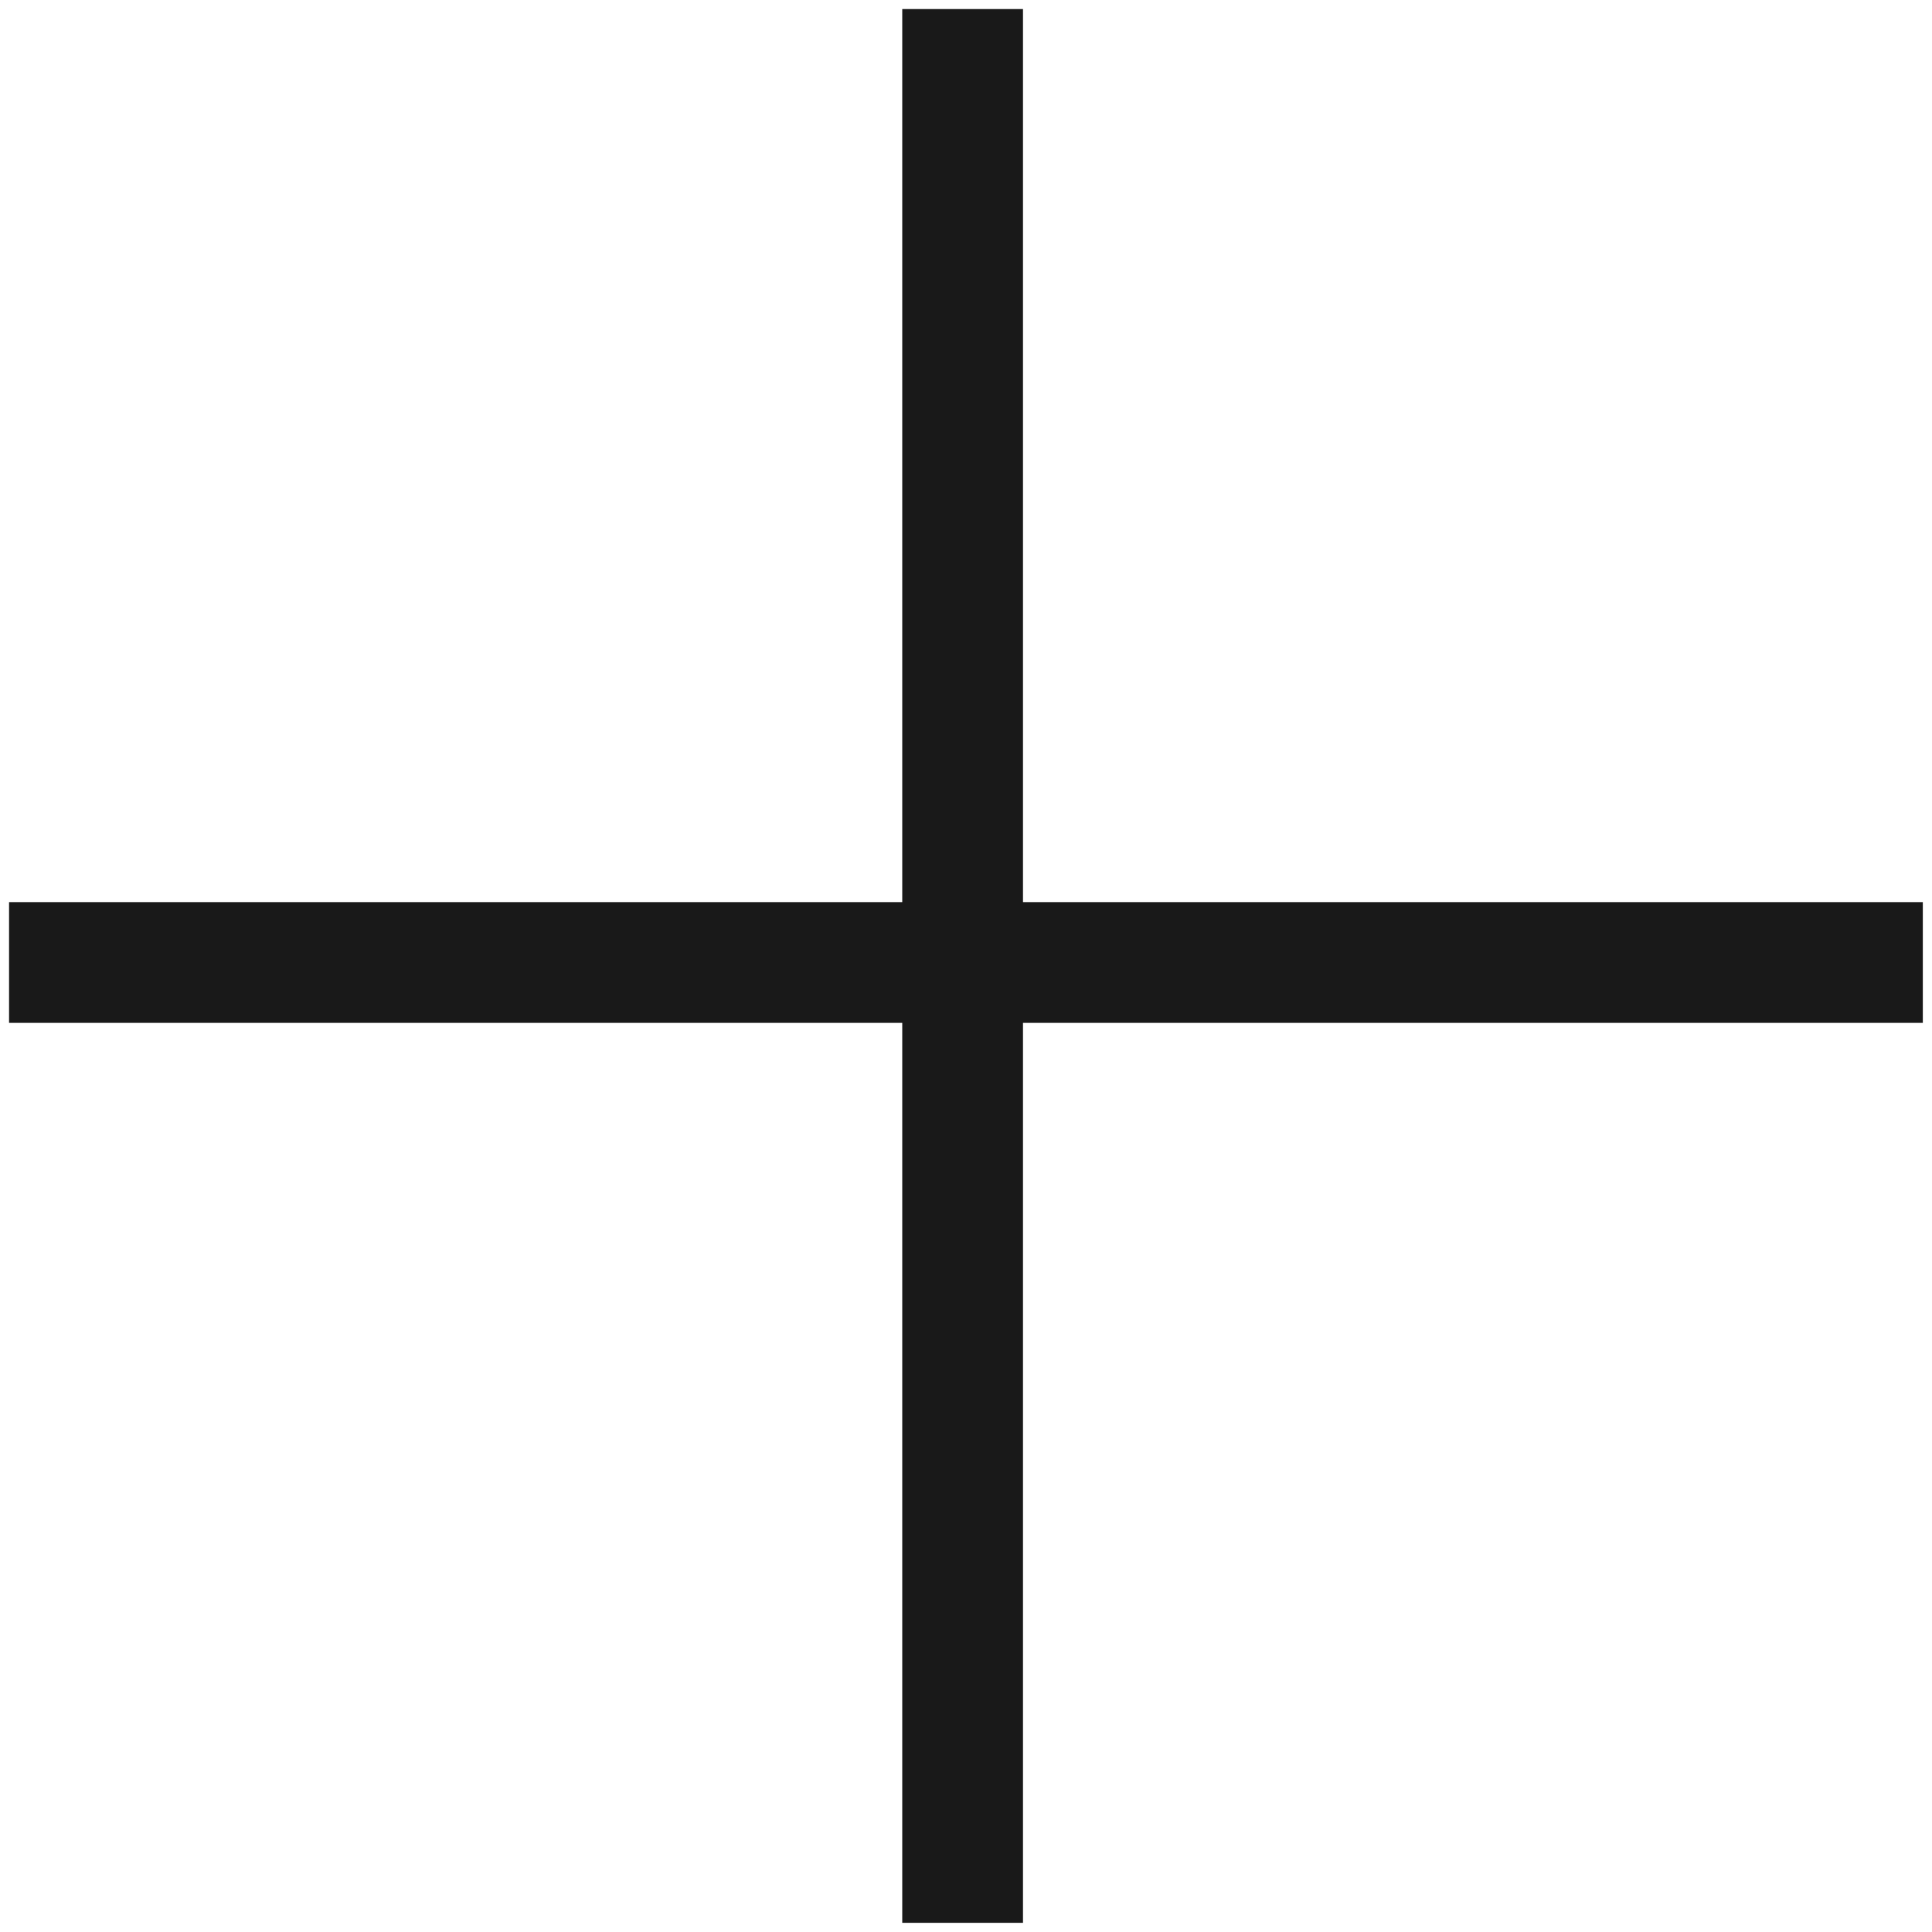 <svg width="16" height="16" viewBox="0 0 16 16" fill="none" xmlns="http://www.w3.org/2000/svg">
<line x1="7.972" y1="0.075" x2="7.972" y2="15.924" stroke="#191919"/>
<line x1="15.924" y1="7.971" x2="0.075" y2="7.971" stroke="#191919"/>
</svg>
